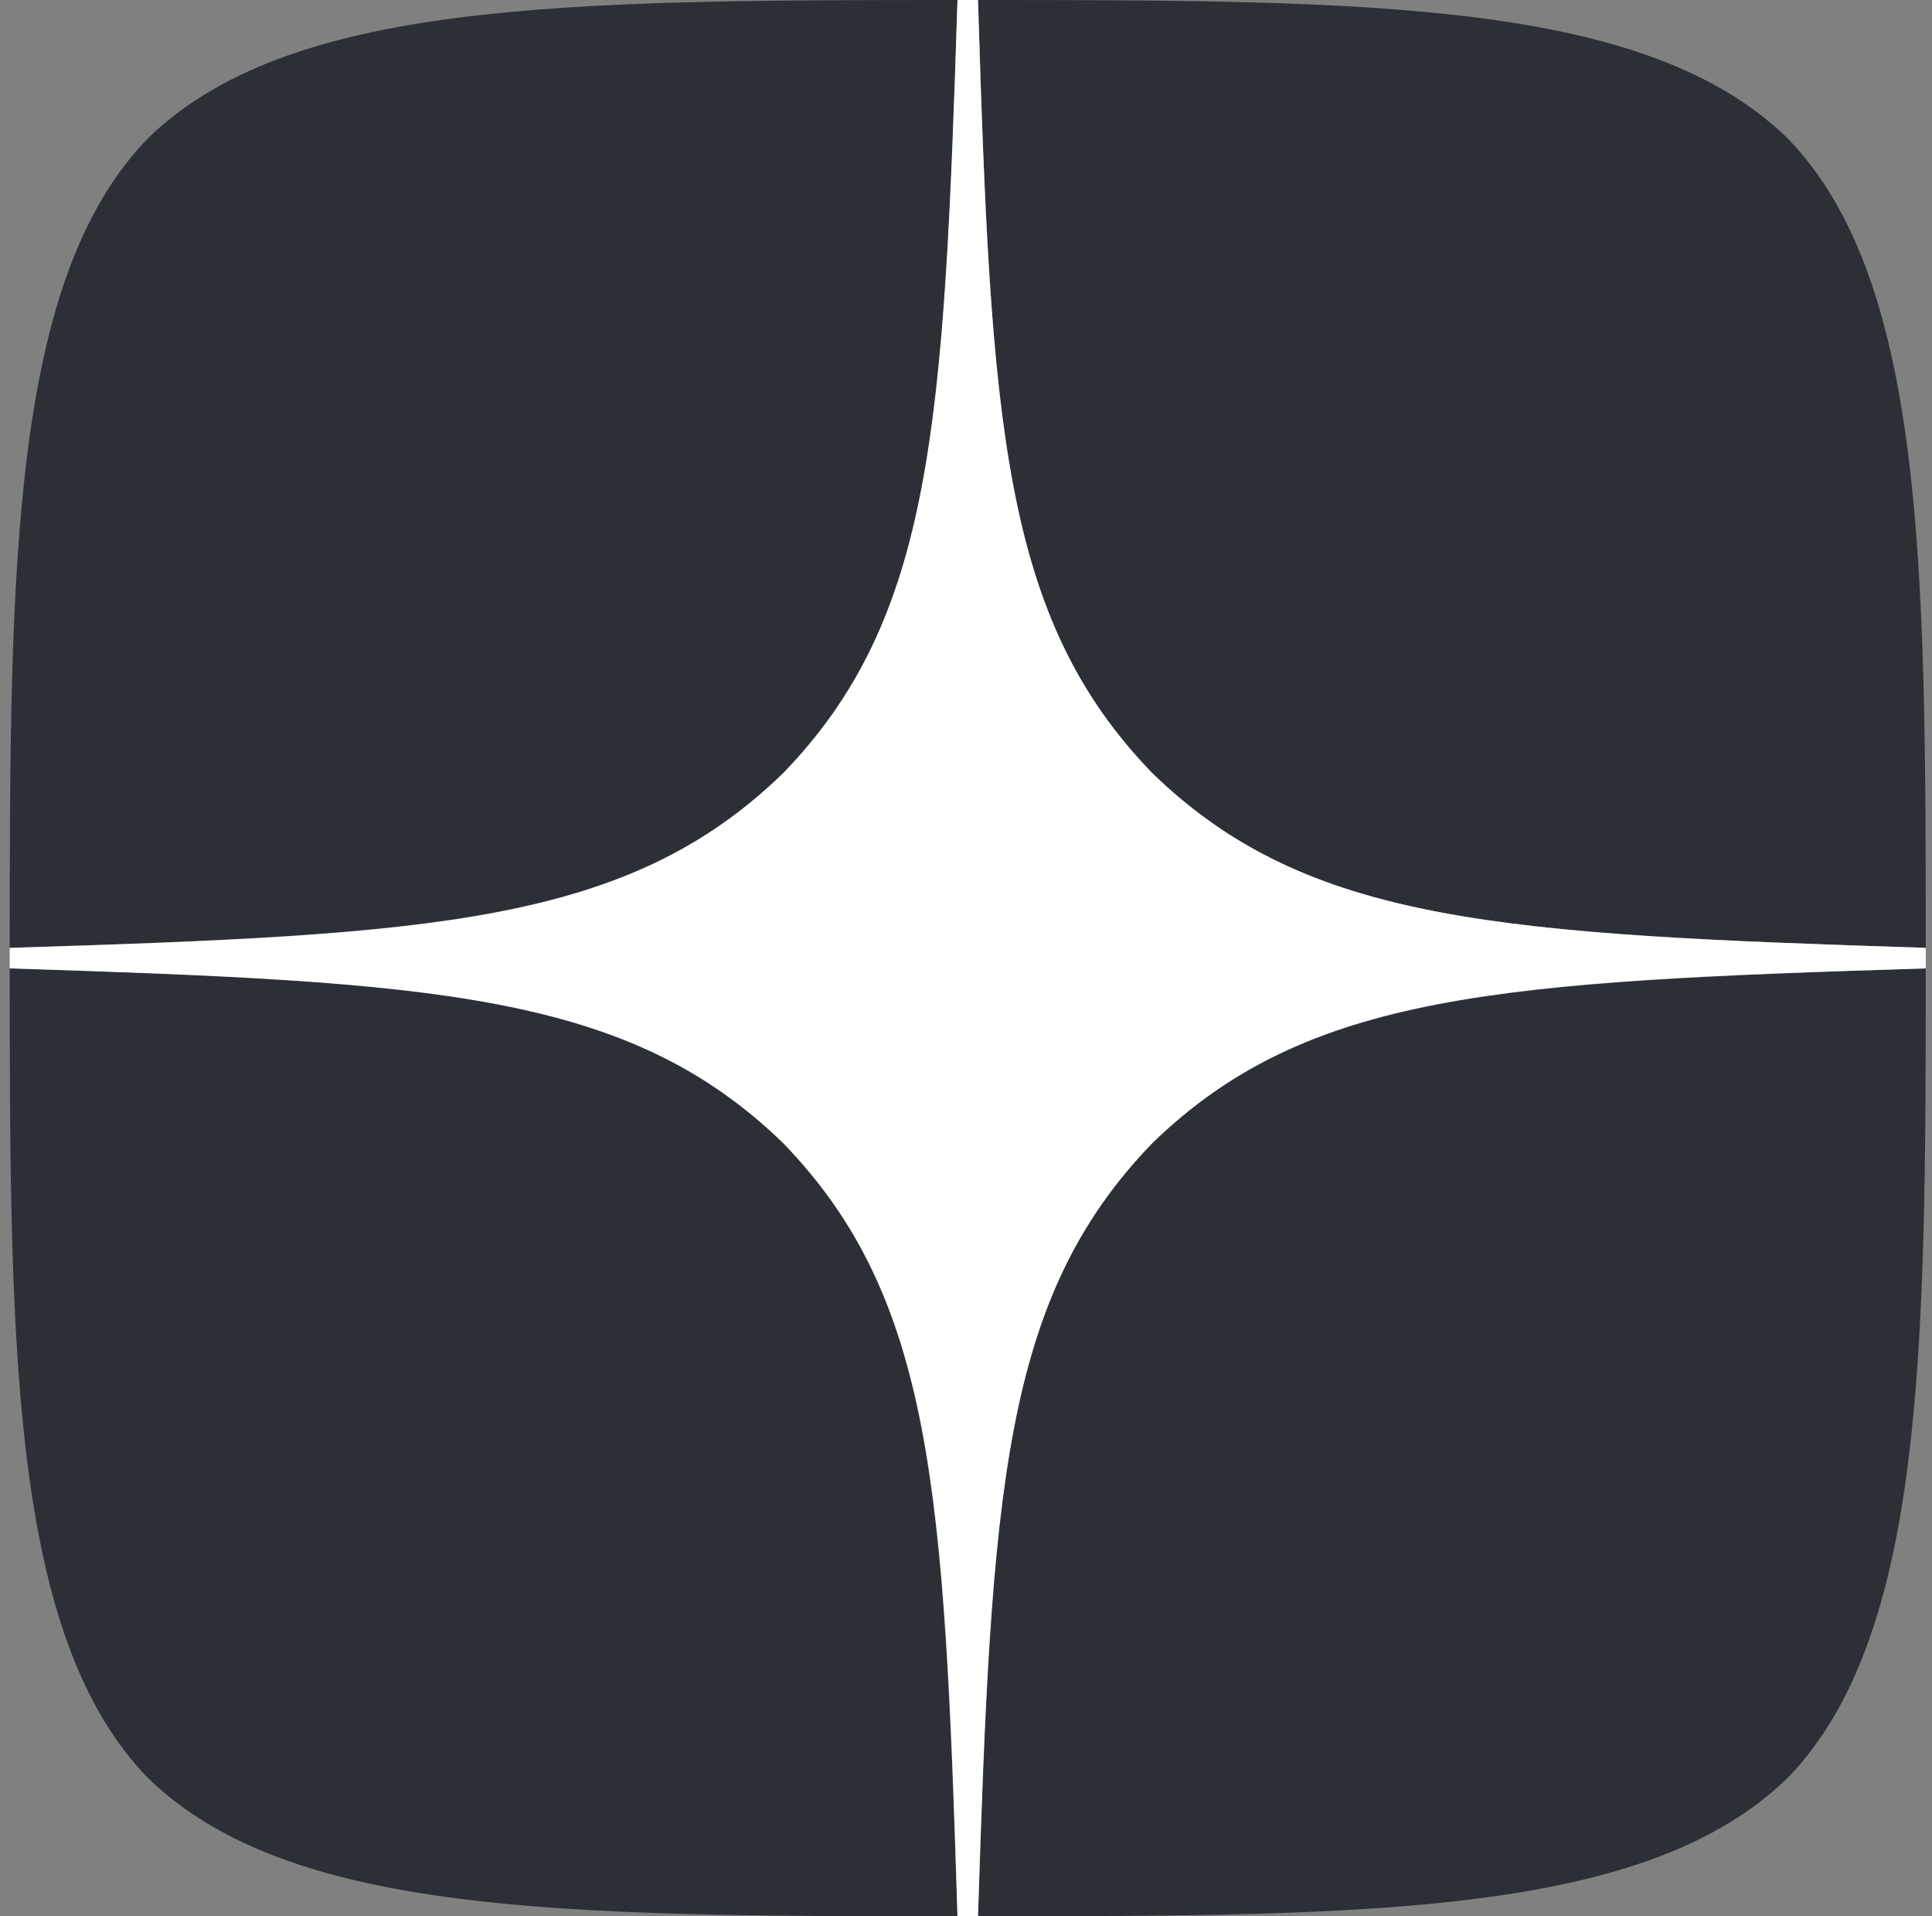 <svg width="121" height="120" viewBox="0 0 121 120" fill="none" xmlns="http://www.w3.org/2000/svg">
<rect x="0" y="0" width="121" height="120" fill="#808080" stroke="none"/>
<g clip-path="url(#clip0)">
<path fill-rule="evenodd" clip-rule="evenodd" d="M72.181 71.571C62.752 81.3 62.066 93.429 61.252 120C86.024 120 103.124 119.914 111.952 111.343C120.524 102.514 120.609 84.6 120.609 60.643C94.038 61.5 81.909 62.143 72.181 71.571ZM0.609 60.643C0.609 84.6 0.695 102.514 9.267 111.343C18.095 119.914 35.195 120 59.967 120C59.109 93.429 58.467 81.3 49.038 71.571C39.309 62.143 27.181 61.457 0.609 60.643ZM59.967 0C35.238 0 18.095 0.086 9.267 8.657C0.695 17.486 0.609 35.4 0.609 59.357C27.181 58.5 39.309 57.857 49.038 48.429C58.467 38.7 59.152 26.571 59.967 0ZM72.181 48.429C62.752 38.7 62.066 26.571 61.252 0C86.024 0 103.124 0.086 111.952 8.657C120.524 17.486 120.609 35.4 120.609 59.357C94.038 58.5 81.909 57.857 72.181 48.429Z" fill="#2C3036"/>
<path fill-rule="evenodd" clip-rule="evenodd" d="M120.609 60.643V59.357C94.038 58.5 81.909 57.857 72.181 48.429C62.752 38.7 62.066 26.571 61.252 0H59.967C59.109 26.571 58.467 38.7 49.038 48.429C39.309 57.857 27.181 58.543 0.609 59.357V60.643C27.181 61.5 39.309 62.143 49.038 71.571C58.467 81.3 59.152 93.429 59.967 120H61.252C62.109 93.429 62.752 81.3 72.181 71.571C81.909 62.143 94.038 61.457 120.609 60.643Z" fill="white"/>
</g>
<defs>
<clipPath id="clip0">
<rect width="120" height="120" fill="white" transform="translate(0.609)"/>
</clipPath>
</defs>
</svg>
